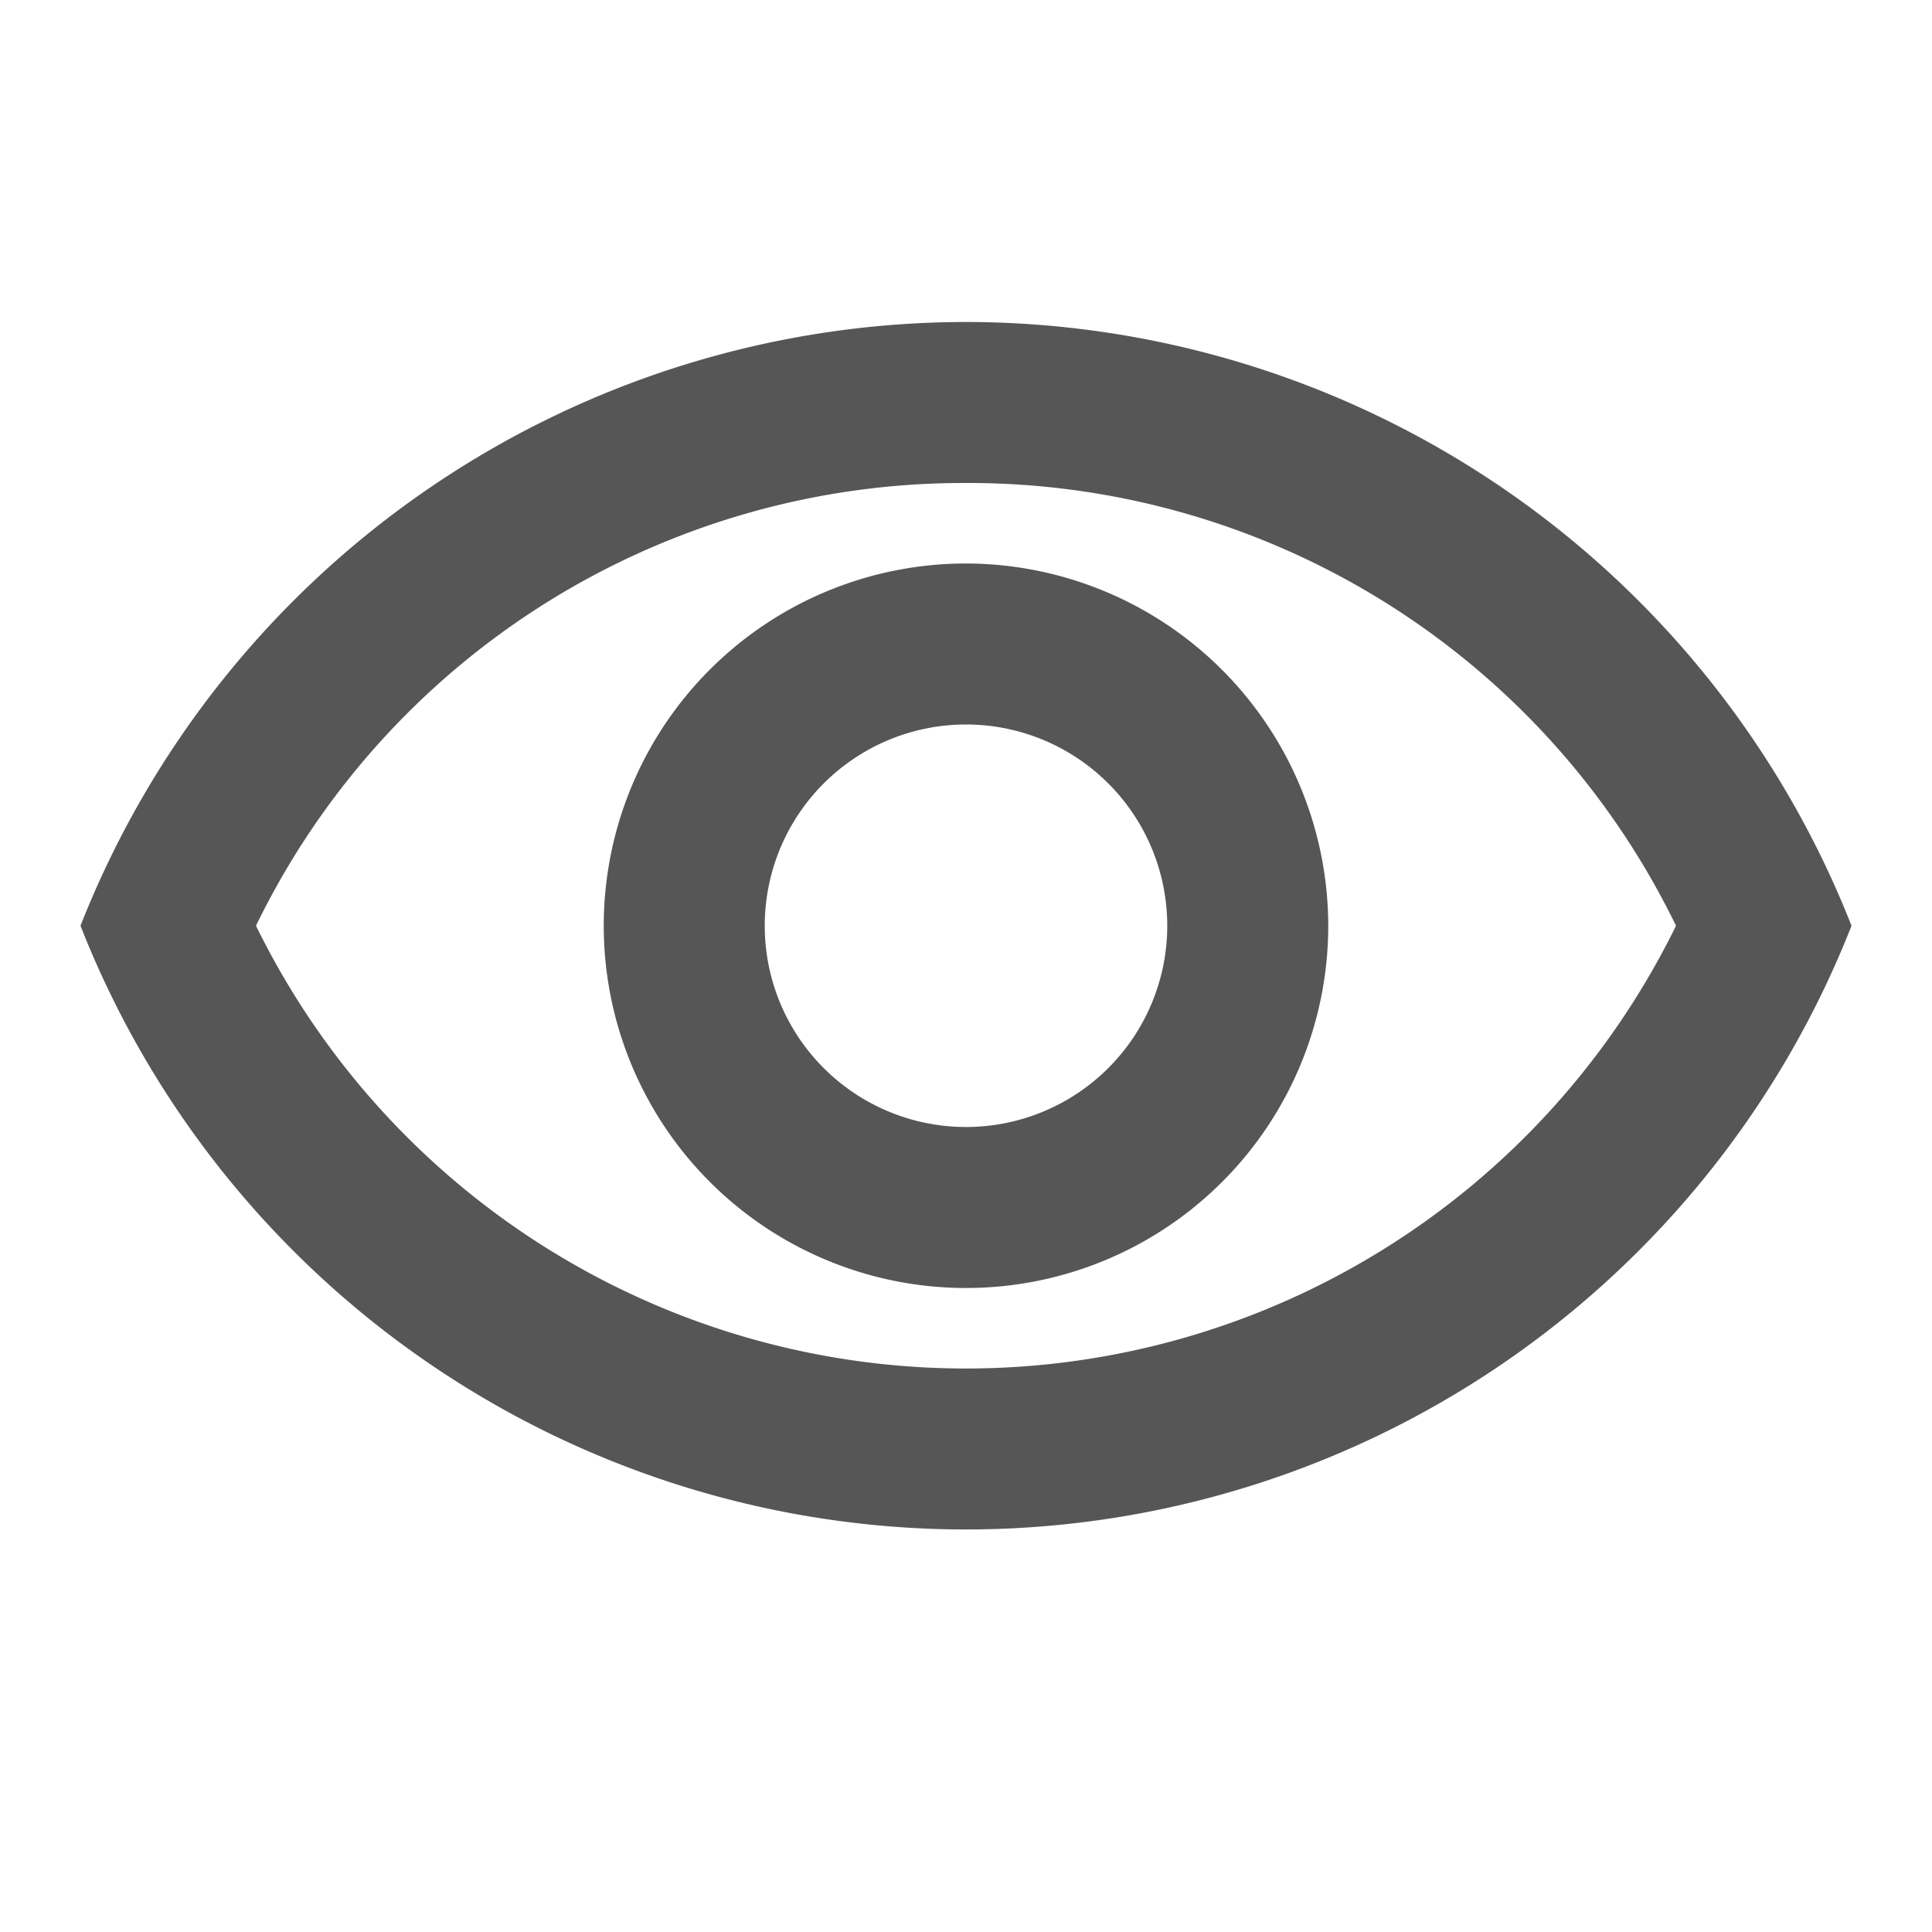 <svg xmlns="http://www.w3.org/2000/svg" width="24" height="24" viewBox="0 0 24 24">
  <g id="visibility_black_24dp_2_" data-name="visibility_black_24dp (2)" opacity="0.76">
    <path id="Path_2" data-name="Path 2" d="M0,0H24V24H0Z" fill="none"/>
    <path id="Path_3" data-name="Path 3" d="M12,6a9.77,9.77,0,0,1,8.82,5.5,9.822,9.822,0,0,1-17.64,0A9.77,9.77,0,0,1,12,6m0-2A11.827,11.827,0,0,0,1,11.5a11.817,11.817,0,0,0,22,0A11.827,11.827,0,0,0,12,4Zm0,5a2.5,2.5,0,1,1-2.5,2.5A2.5,2.5,0,0,1,12,9m0-2a4.5,4.5,0,1,0,4.5,4.5A4.507,4.507,0,0,0,12,7Z" fill="#212121"/>
  </g>
</svg>
